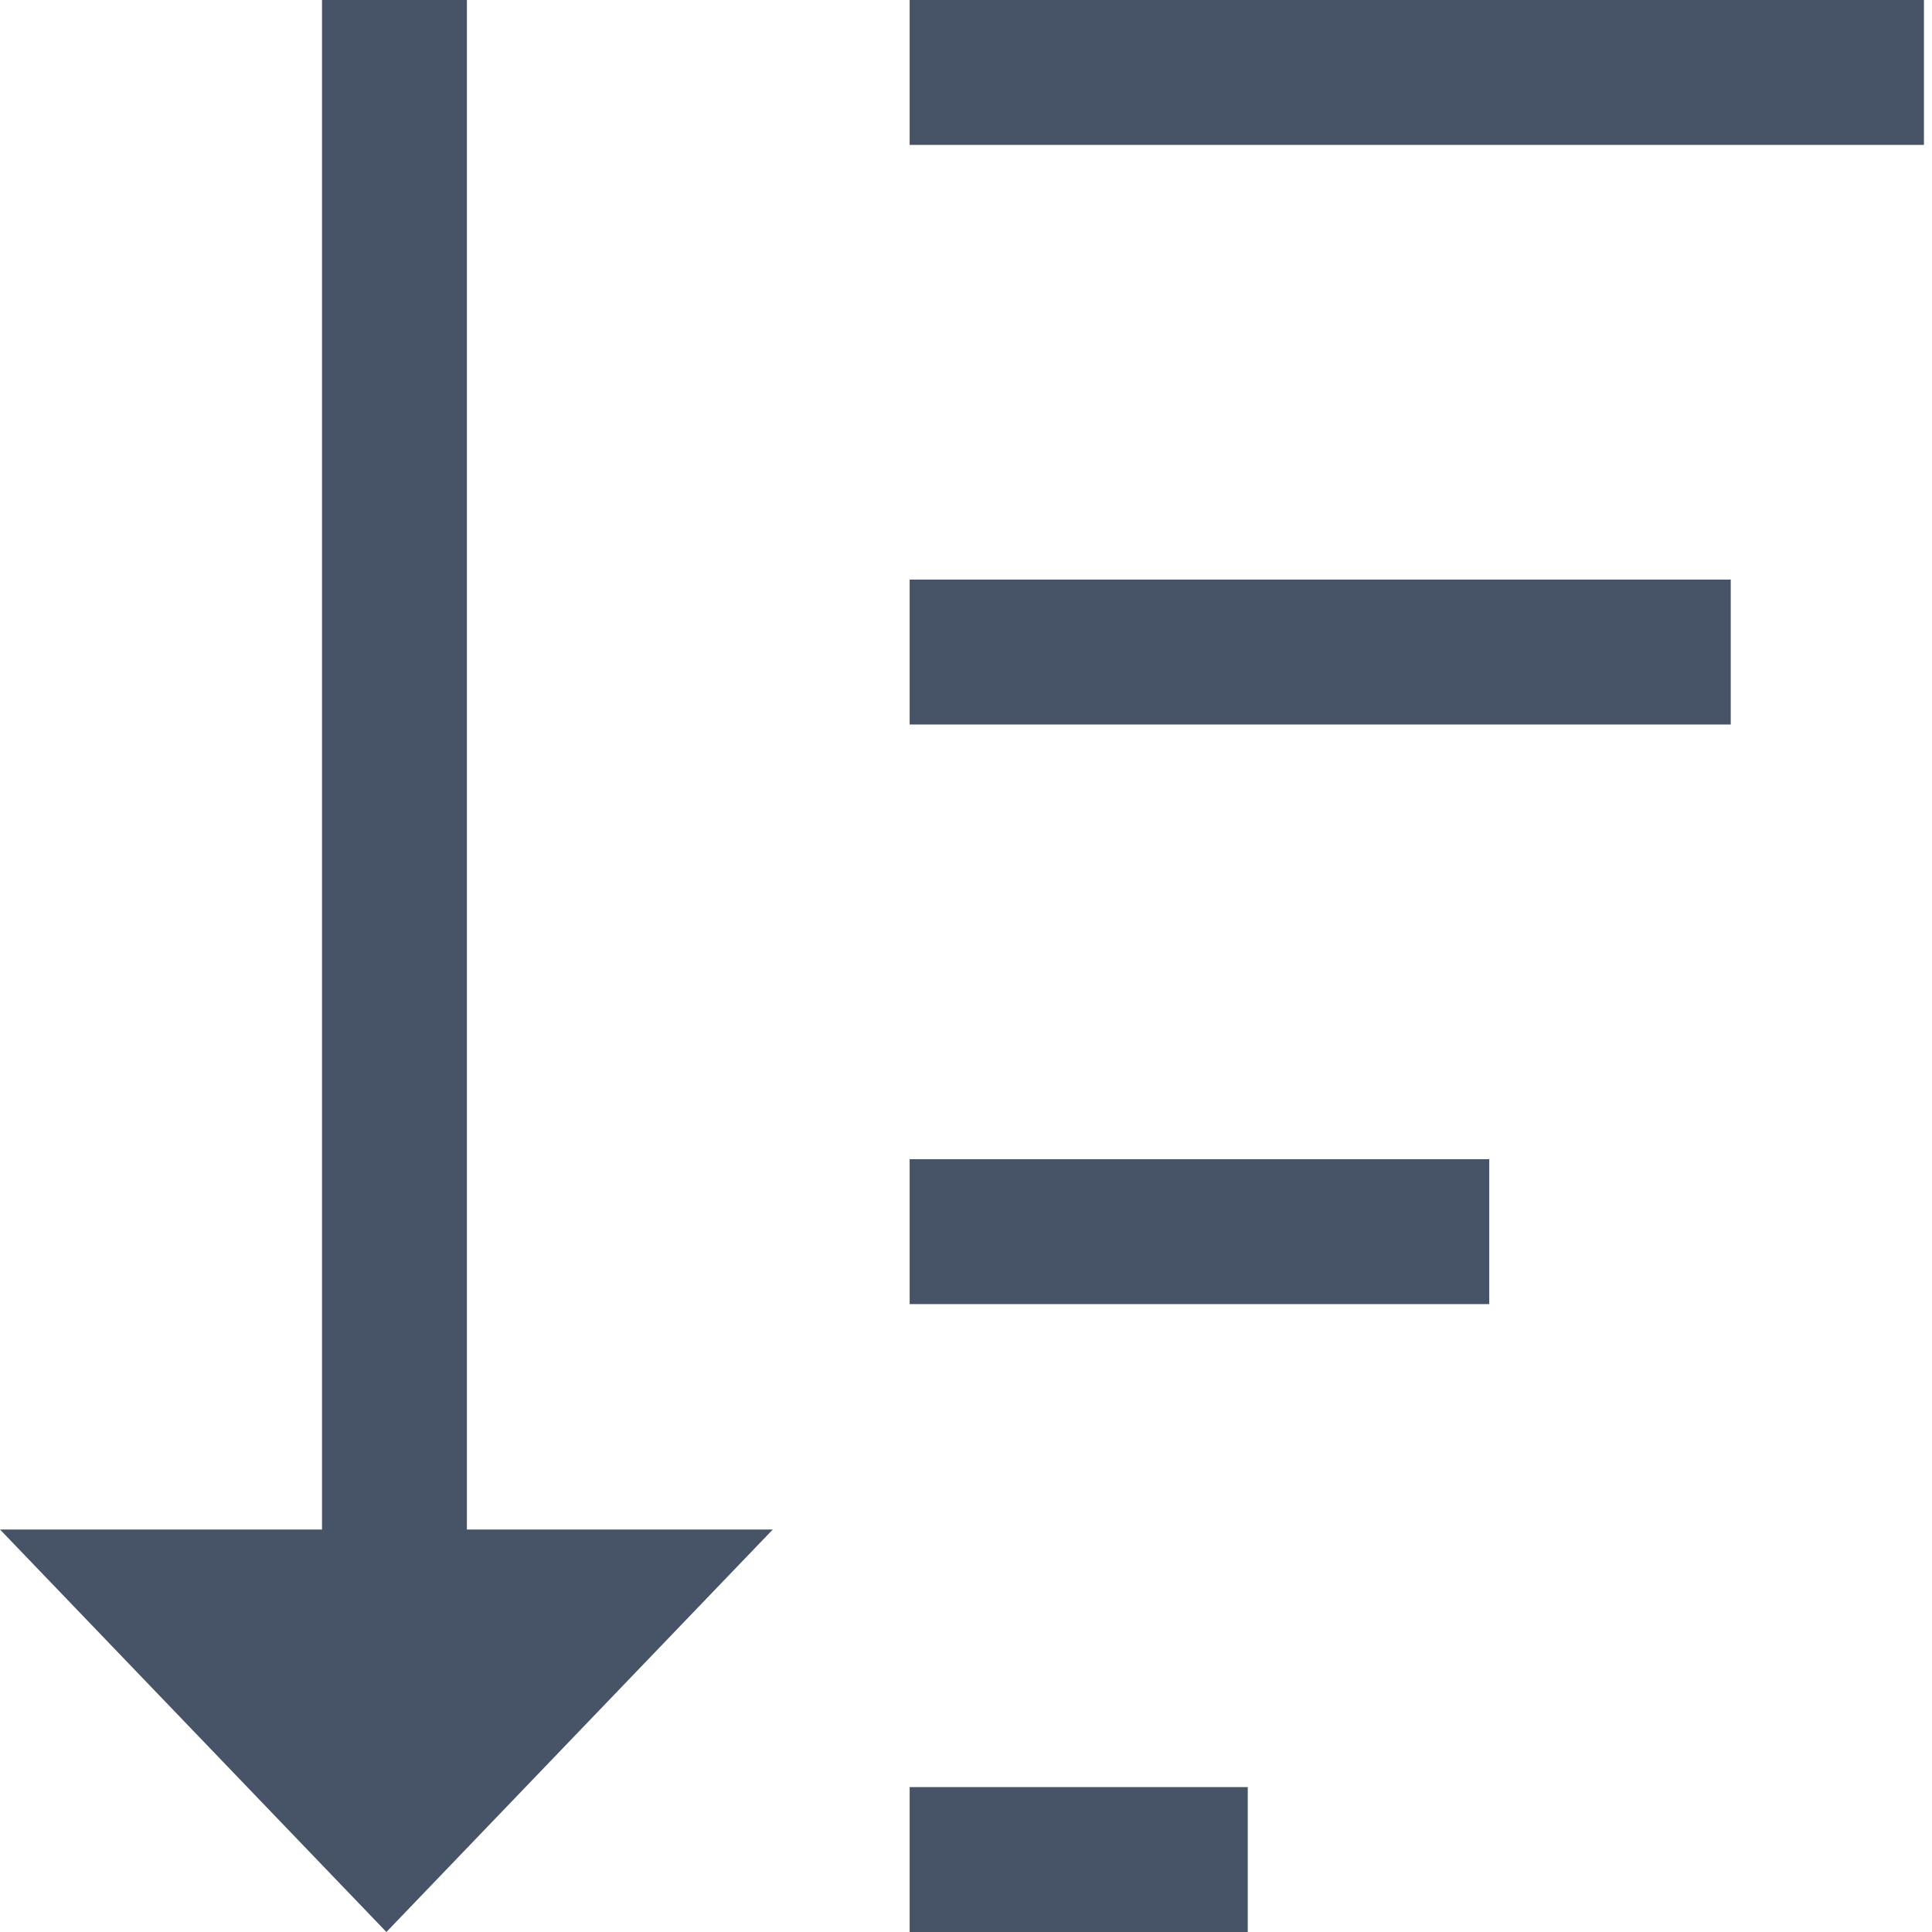 <?xml version="1.0" encoding="UTF-8"?>
<svg xmlns="http://www.w3.org/2000/svg" version="1.1" viewBox="0 0 24 24">
  <defs>
    <style>
      .cls-1 {
        fill: #475467;
      }
    </style>
  </defs>
  <!-- Generator: Adobe Illustrator 28.6.0, SVG Export Plug-In . SVG Version: 1.2.0 Build 709)  -->
  <g>
    <g id="Layer_1">
      <g>
        <g>
          <rect class="cls-1" x="11.3" y="22.2" width="4.2" height="1.8"/>
          <rect class="cls-1" x="11.3" y="14.4" width="7.2" height="1.8"/>
          <rect class="cls-1" x="11.3" y="7.2" width="10.2" height="1.8"/>
          <rect class="cls-1" x="11.3" width="12.6" height="1.8"/>
        </g>
        <polygon class="cls-1" points="9.6 19 0 19 4.8 24 9.6 19"/>
        <rect class="cls-1" x="-5.2" y="9.1" width="20.1" height="1.8" transform="translate(14.9 5.2) rotate(90)"/>
      </g>
    </g>
  </g>
</svg>